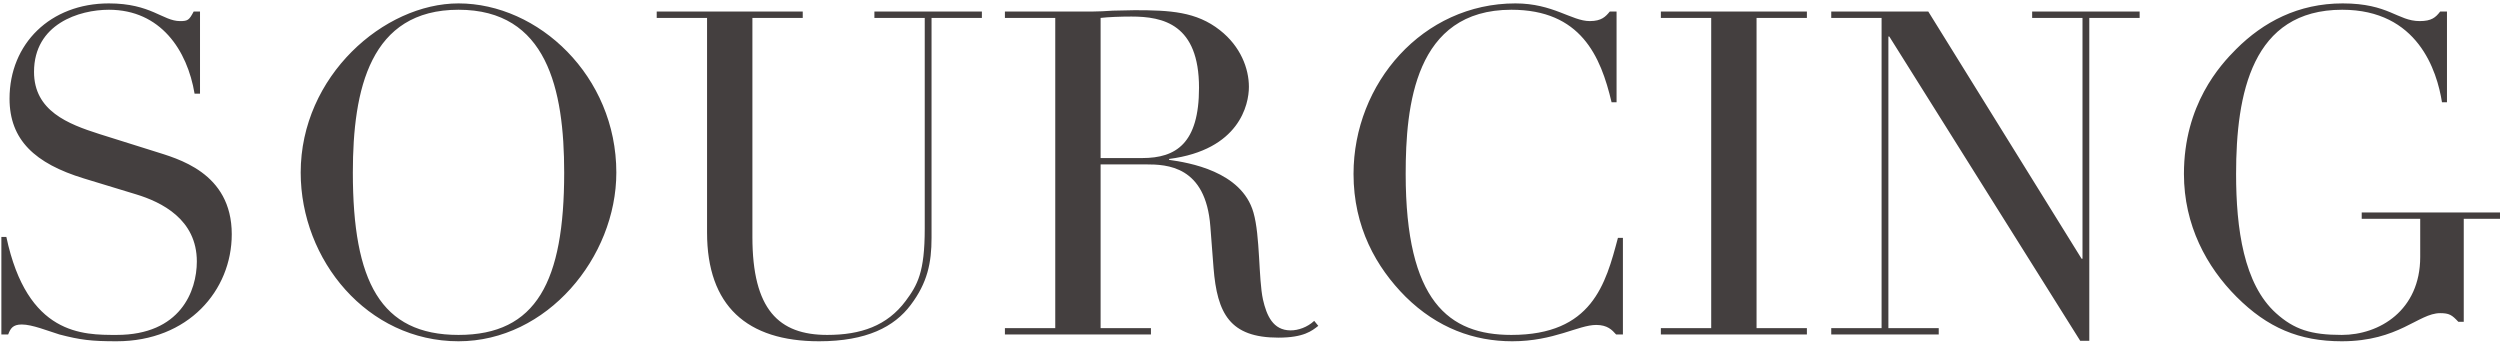 <svg width="441" height="61" viewBox="0 0 441 61" fill="none" xmlns="http://www.w3.org/2000/svg">
<path d="M0.242 59V41.8H1.122C4.802 59.16 14.642 59.08 20.562 59.08C31.842 59.08 34.722 51.32 34.722 46.12C34.722 38.68 28.482 35.64 24.002 34.28L14.802 31.48C6.162 28.84 1.682 24.68 1.682 17.4C1.682 7.72 8.882 0.6 19.202 0.6C26.642 0.6 28.722 3.72 31.762 3.72C33.122 3.72 33.362 3.56 34.162 2.04H35.282V16.52H34.322C33.042 8.84 28.322 1.72 19.202 1.72C14.002 1.72 6.002 4.2 6.002 12.68C6.002 19.56 12.002 21.88 17.522 23.64L27.202 26.68C31.202 27.96 40.882 30.36 40.882 41.32C40.882 51.24 33.202 60.2 20.562 60.2C16.082 60.2 14.162 59.96 10.482 59C8.402 58.36 5.682 57.24 3.842 57.24C2.242 57.24 1.842 57.96 1.442 59H0.242ZM53.042 30.44C53.042 13.4 67.762 0.6 80.882 0.6C94.962 0.6 108.722 13.4 108.722 30.44C108.722 45.4 96.482 60.2 80.882 60.2C64.802 60.2 53.042 45.88 53.042 30.44ZM62.242 30.44C62.242 49.64 67.122 59.08 80.882 59.08C94.642 59.08 99.522 49.64 99.522 30.44C99.522 15.72 96.482 1.72 80.882 1.72C65.282 1.72 62.242 15.72 62.242 30.44ZM115.844 3.16V2.04H141.604V3.16H132.724V41.8C132.724 54.6 137.364 59.08 145.924 59.08C151.844 59.08 156.484 57.48 159.764 53.08C161.844 50.28 163.124 48.04 163.124 40.36V3.16H154.244V2.04H173.204V3.16H164.324V41.96C164.324 46.36 163.604 49.88 160.644 53.8C157.764 57.64 152.884 60.2 144.484 60.2C131.764 60.2 124.724 53.96 124.724 41V3.16H115.844ZM177.267 59V57.88H186.147V3.16H177.267V2.04H192.467C193.747 2.04 195.027 1.96 196.307 1.88C197.587 1.88 198.867 1.8 200.147 1.8C206.387 1.8 211.027 2.04 215.187 5.32C218.867 8.2 220.307 12.12 220.307 15.32C220.307 18.44 218.627 26.44 206.227 28.04V28.2C209.667 28.68 219.027 30.2 221.107 37.48C222.307 41.64 221.987 49.16 222.787 52.84C223.427 55.64 224.547 58.28 227.667 58.28C229.027 58.28 230.627 57.72 231.827 56.6L232.547 57.48C231.427 58.36 229.987 59.56 225.507 59.56C216.947 59.56 214.707 55.32 214.067 47.24L213.507 39.96C212.707 29.24 205.827 29 202.147 29H194.147V57.88H203.027V59H177.267ZM194.147 3.16V27.88H201.507C207.427 27.88 211.507 25.32 211.507 15.48C211.507 4.28 205.187 2.92 199.587 2.92C197.667 2.92 195.507 3 194.147 3.16ZM286.282 41.96V59H285.082C284.362 58.2 283.562 57.32 281.562 57.32C278.442 57.32 274.122 60.2 266.762 60.2C260.042 60.2 253.562 57.88 247.962 52.36C242.762 47.16 238.762 40.04 238.762 30.68C238.762 14.68 251.002 0.6 267.322 0.6C273.962 0.6 277.242 3.72 280.442 3.72C282.522 3.72 283.242 2.92 283.962 2.04H285.162V18.04H284.282C282.362 9.88 278.842 1.72 266.602 1.72C249.562 1.72 247.962 18.68 247.962 30.68C247.962 53.16 255.562 59.08 266.602 59.08C280.842 59.08 283.242 50.12 285.402 41.96H286.282ZM292.976 59V57.88H301.856V3.16H292.976V2.04H318.736V3.16H309.856V57.88H318.736V59H292.976ZM323.032 59V57.88H331.912V3.16H323.032V2.04H340.152L367.192 45.64H367.352V3.16H358.472V2.04H377.432V3.16H368.552V60.12H366.952L333.272 6.44H333.112V57.88H341.992V59H323.032ZM441.006 37.48V38.6H434.606V56.76H433.646C432.526 55.56 432.046 55.24 430.446 55.24C426.606 55.24 423.166 60.2 413.086 60.2C405.566 60.2 399.966 57.8 394.526 52.36C389.246 47.08 385.246 39.72 385.246 30.68C385.246 18.44 391.646 11.48 394.446 8.68C399.246 3.88 405.406 0.6 413.246 0.6C421.406 0.6 422.926 3.72 426.846 3.72C428.926 3.72 429.646 3.08 430.446 2.04H431.646V18.04H430.766C429.886 12.52 426.526 1.72 413.166 1.72C397.246 1.72 394.446 16.52 394.446 30.68C394.446 40.36 395.806 50.12 401.486 55.24C404.686 58.12 407.646 59.08 413.086 59.08C419.726 59.08 426.926 54.76 426.926 45.32V38.6H416.606V37.48H441.006Z" fill="#443F3F"/>
</svg>
